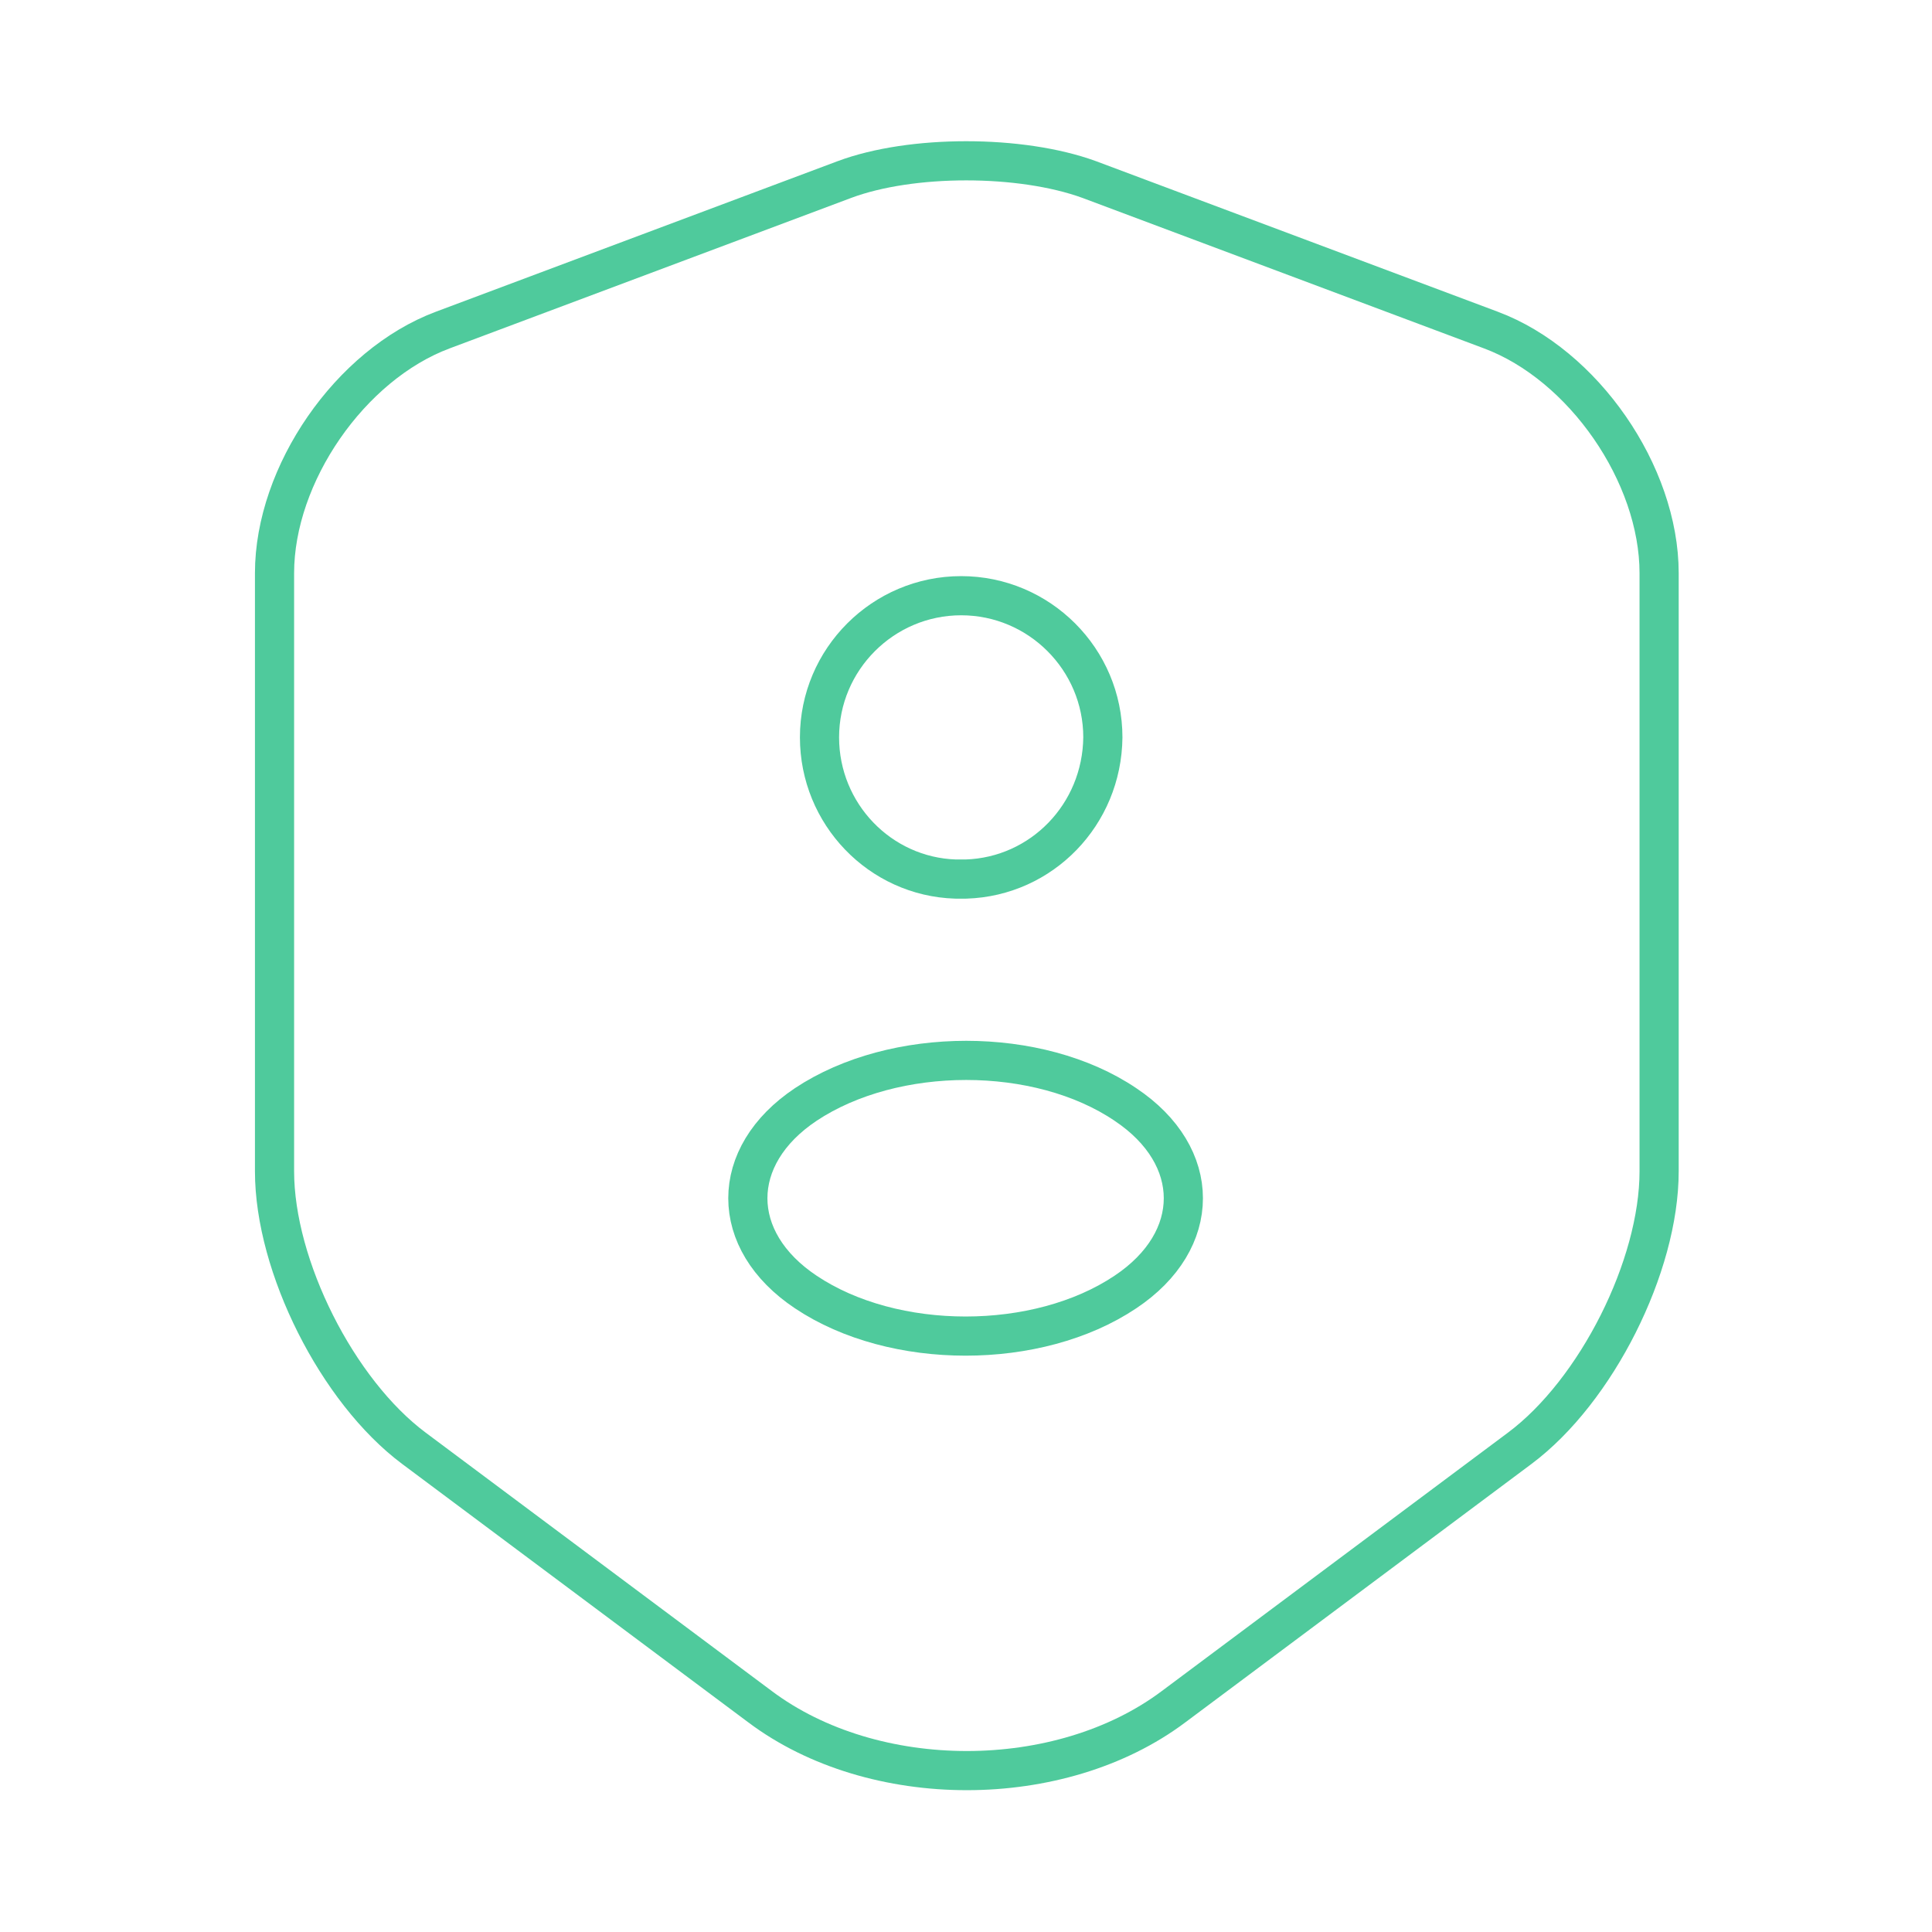 <svg width="74" height="74" viewBox="0 0 74 74" fill="none" xmlns="http://www.w3.org/2000/svg">
<path d="M32.345 6.876L16.959 12.642C13.413 13.967 10.515 18.161 10.515 21.953V44.862C10.515 48.501 12.92 53.28 15.849 55.469L29.107 65.367C33.455 68.635 40.608 68.635 44.955 65.367L58.214 55.469C61.143 53.28 63.548 48.501 63.548 44.862V21.953C63.548 18.161 60.65 13.967 57.104 12.642L41.718 6.876C39.097 5.92 34.904 5.92 32.345 6.876Z" stroke="#4FCA9C" stroke-width="1.5" stroke-linecap="round" stroke-linejoin="round"/>
<path d="M37 33.67C36.877 33.67 36.723 33.67 36.599 33.67C33.701 33.578 31.389 31.172 31.389 28.243C31.389 25.253 33.825 22.817 36.815 22.817C39.806 22.817 42.242 25.253 42.242 28.243C42.211 31.203 39.899 33.578 37 33.67Z" stroke="#4FCA9C" stroke-width="1.5" stroke-linecap="round" stroke-linejoin="round"/>
<path d="M30.864 42.303C27.904 44.277 27.904 47.514 30.864 49.487C34.225 51.738 39.745 51.738 43.105 49.487C46.065 47.514 46.065 44.277 43.105 42.303C39.775 40.053 34.256 40.053 30.864 42.303Z" stroke="#4FCA9C" stroke-width="1.5" stroke-linecap="round" stroke-linejoin="round"/>
</svg>
